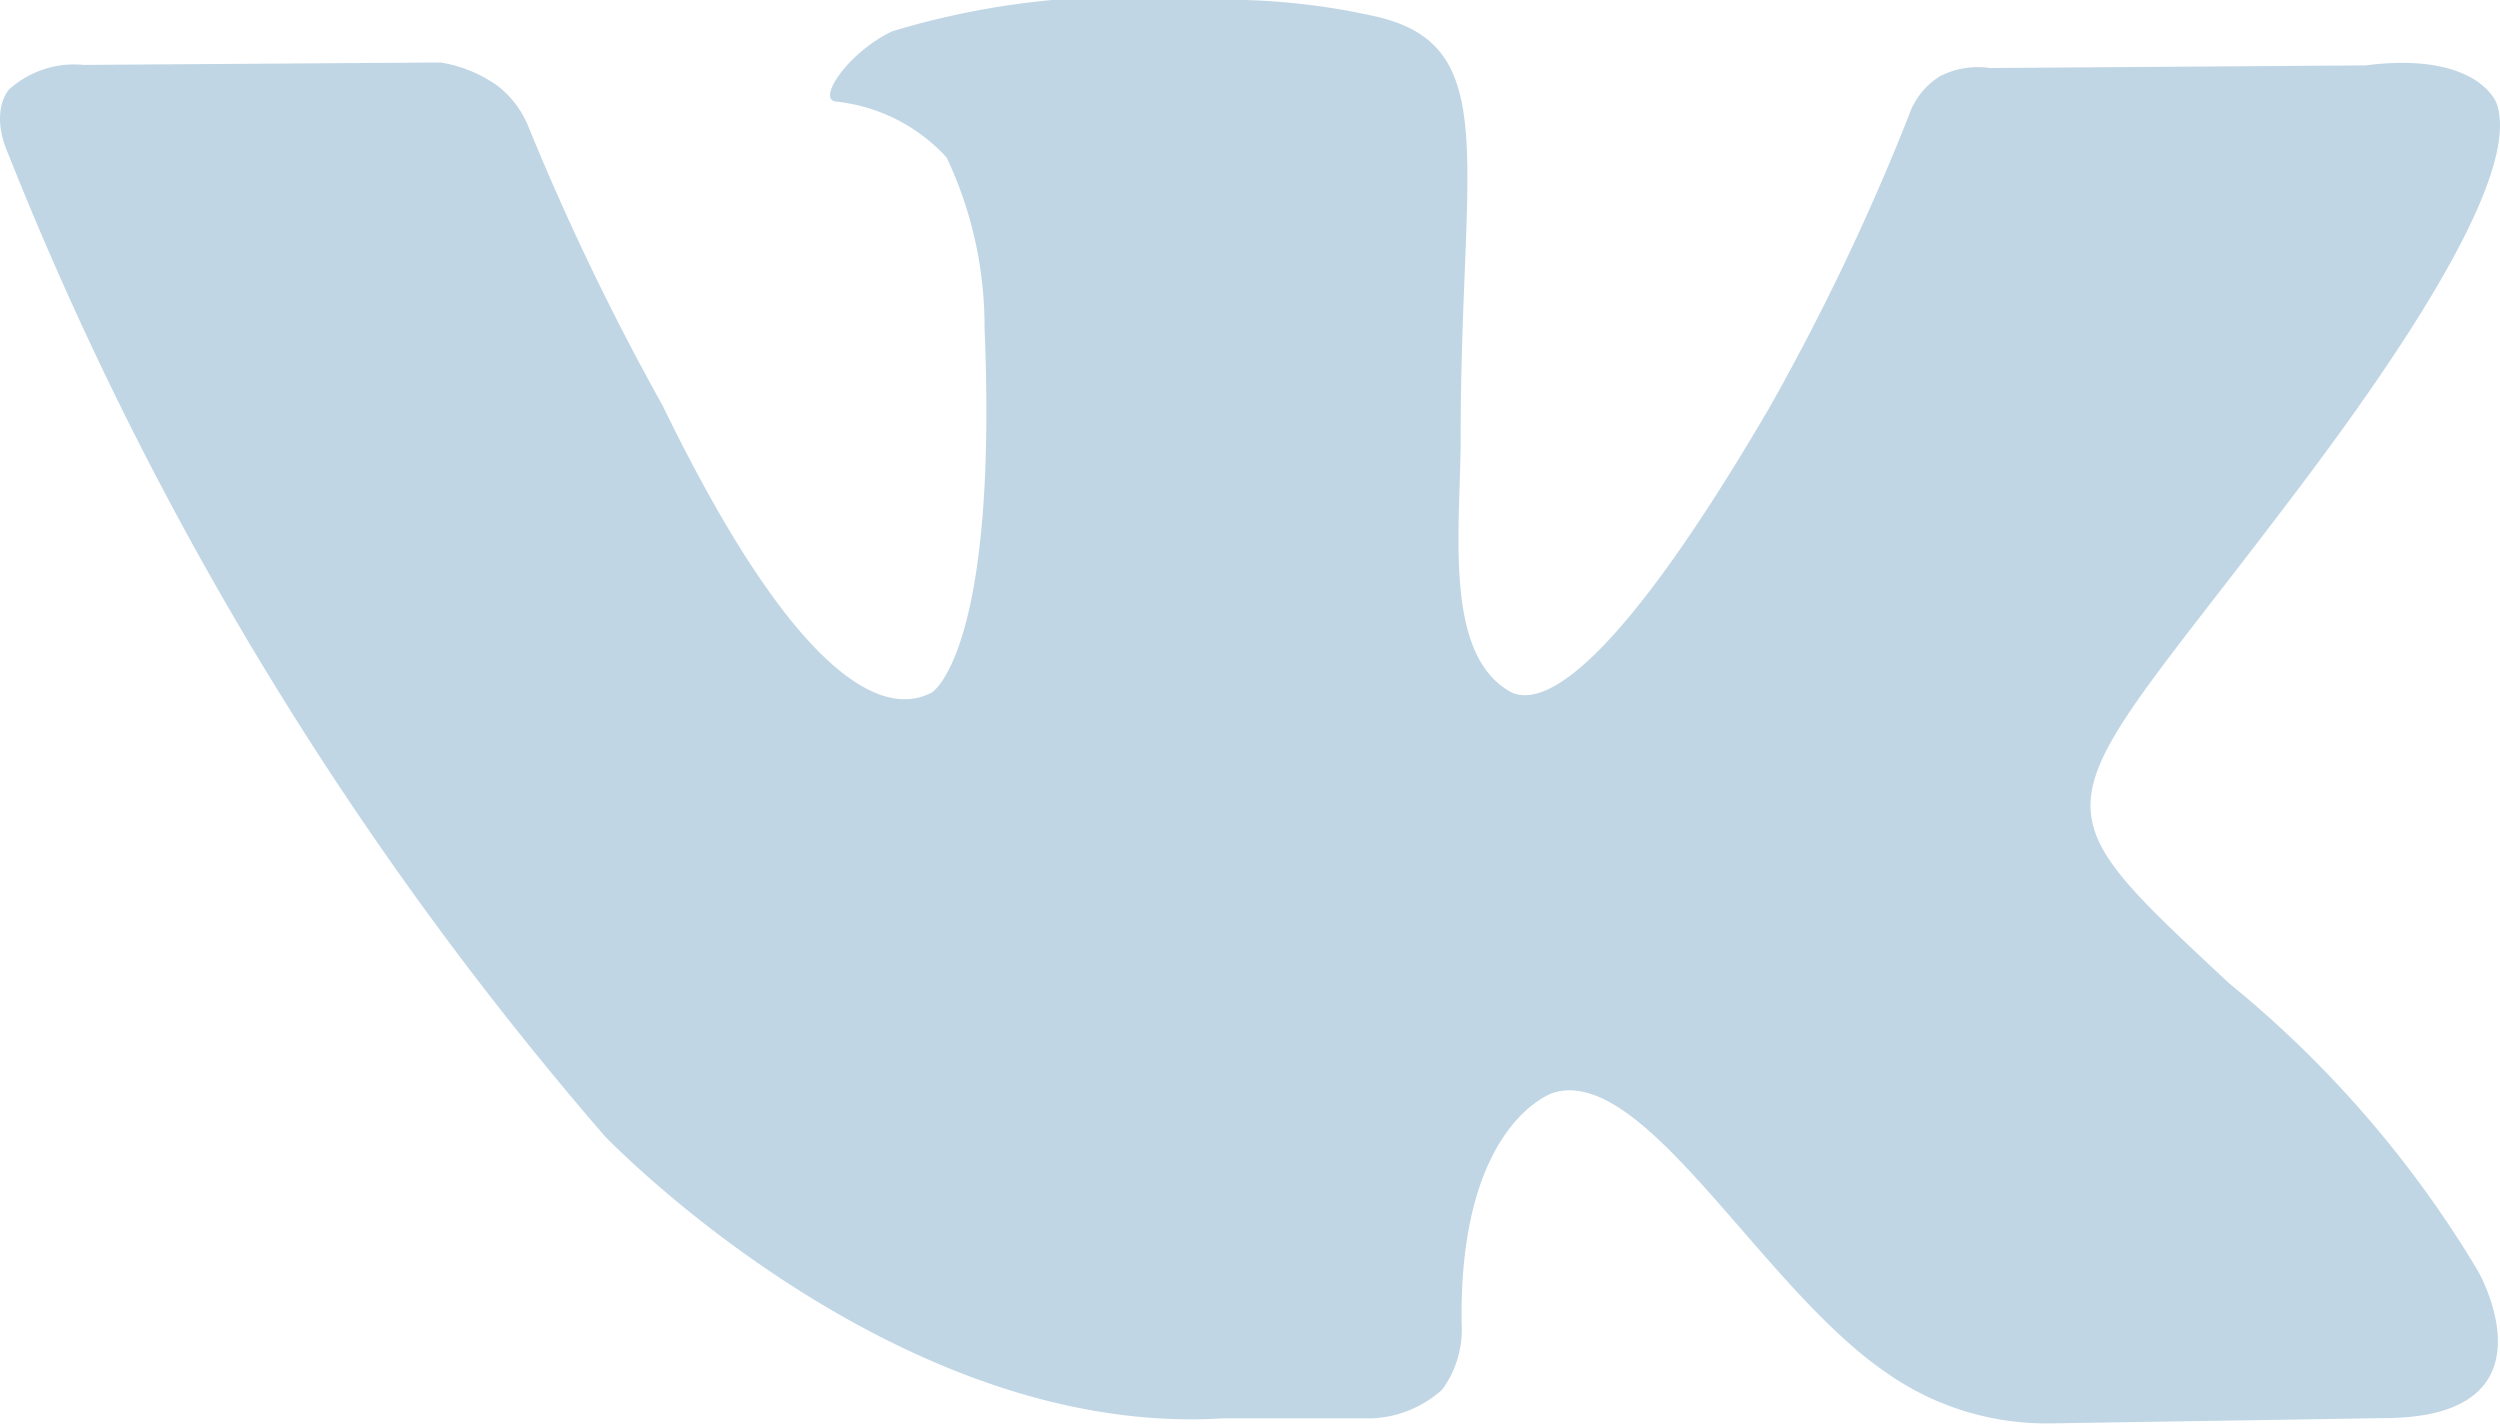 <svg xmlns="http://www.w3.org/2000/svg" width="25.728" height="14.676" viewBox="0 0 25.728 14.676">
  <path id="Path_12" data-name="Path 12" d="M1198.82,7.393s-.19-.536-1.35-.388l-3.86.027a.869.869,0,0,0-.51.08.767.767,0,0,0-.33.415,24.242,24.242,0,0,1-1.44,3.013c-1.71,2.92-2.41,3.08-2.69,2.893-.66-.415-.48-1.687-.48-2.6,0-2.839.43-4.018-.85-4.326a7.013,7.013,0,0,0-1.8-.174,8.348,8.348,0,0,0-3.2.321c-.45.214-.78.7-.58.723a1.8,1.8,0,0,1,1.14.576,4.061,4.061,0,0,1,.39,1.754c.14,3.335-.54,3.75-.54,3.75-.52.281-1.43-.187-2.77-2.946a26.251,26.251,0,0,1-1.38-2.866,1.013,1.013,0,0,0-.32-.429,1.389,1.389,0,0,0-.59-.241L1173.99,7a1,1,0,0,0-.77.254s-.2.214-.01.656a35.569,35.569,0,0,0,6.14,10.112s2.98,3.121,6.37,2.906h1.54a1.152,1.152,0,0,0,.71-.295,1.05,1.05,0,0,0,.2-.683c-.03-2.062.94-2.371.94-2.371.94-.295,2.14,2,3.43,2.879a2.859,2.859,0,0,0,1.71.522l3.43-.054c1.81-.013.95-1.513.95-1.513a11.246,11.246,0,0,0-2.56-2.96c-2.14-2-1.86-1.674.74-5.129C1198.39,9.228,1199.02,7.942,1198.82,7.393Z" transform="translate(-1173.128 -6.332)" fill="#c0d6e5"/>
</svg>
